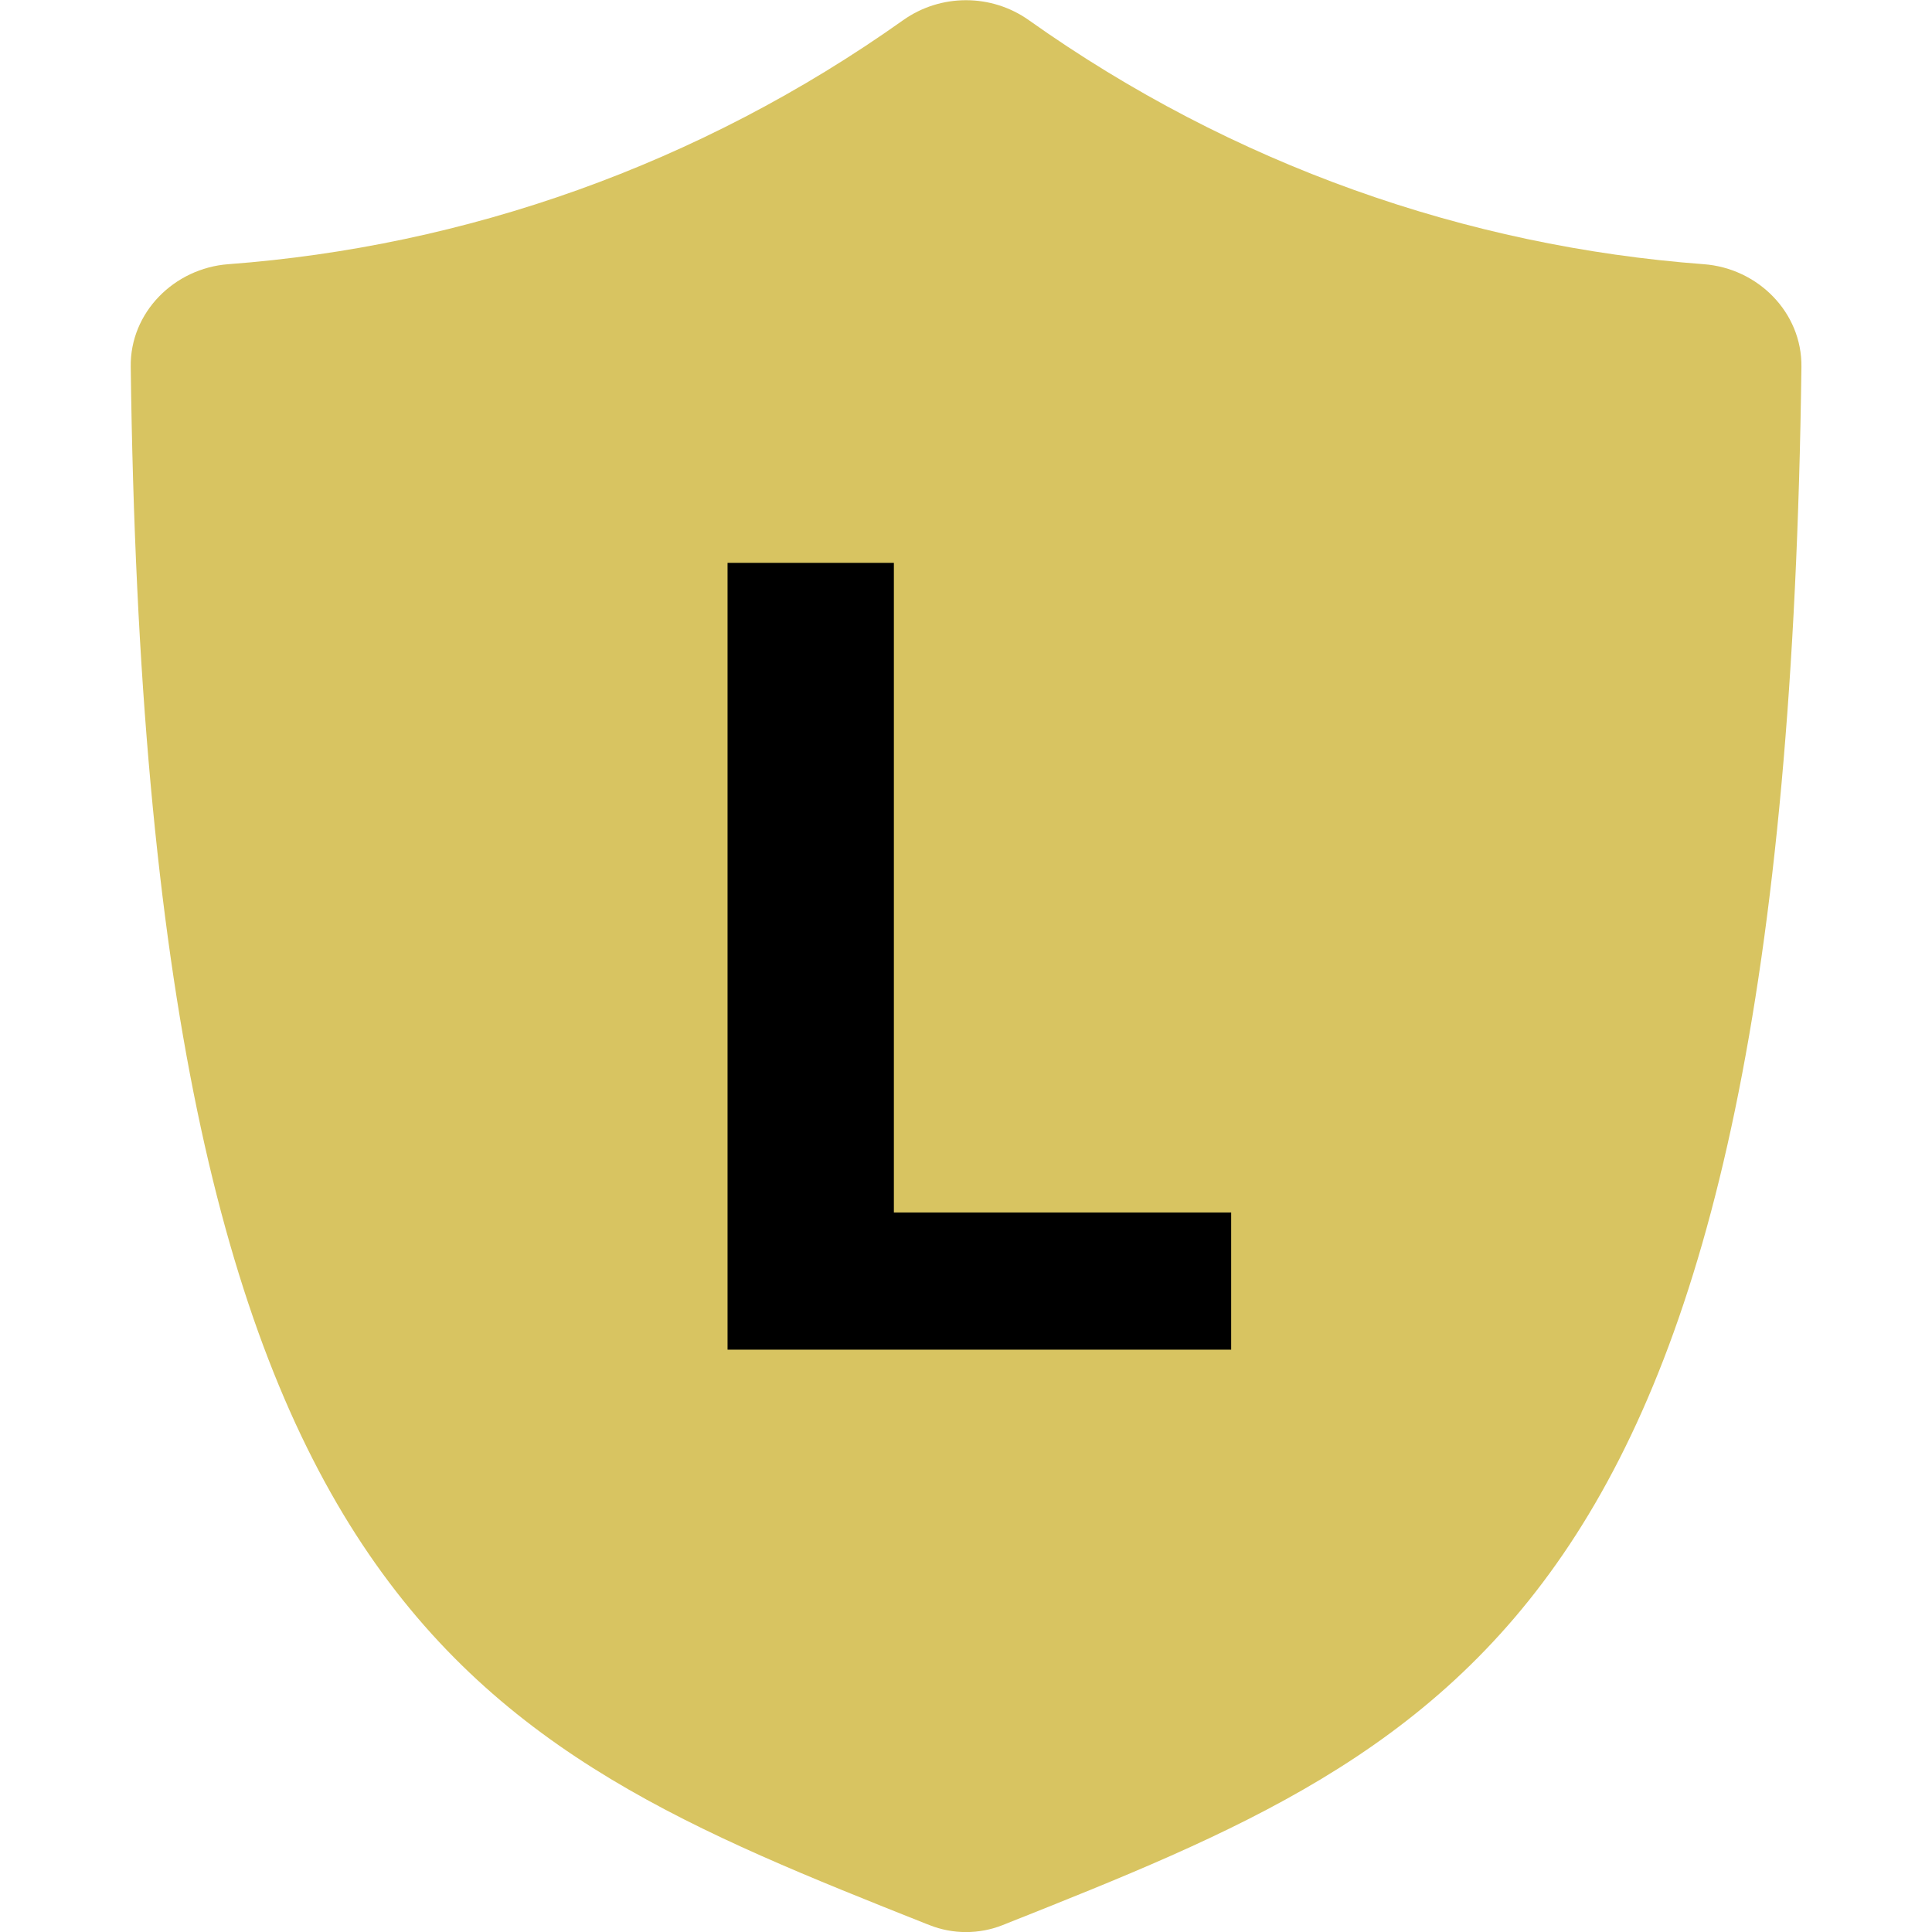 <svg width="12" height="12" viewBox="0 0 12 12" fill="none" xmlns="http://www.w3.org/2000/svg">
<path d="M1.418 1.641C2.89 1.531 4.341 1.026 5.61 0.125C5.843 -0.04 6.157 -0.04 6.39 0.125C7.659 1.026 9.11 1.531 10.582 1.641C10.919 1.666 11.193 1.941 11.189 2.278C11.09 10.023 9.096 10.816 6.248 11.949L6.228 11.957C6.082 12.015 5.918 12.015 5.773 11.957L5.752 11.949C2.904 10.816 0.91 10.023 0.812 2.278C0.807 1.941 1.082 1.666 1.418 1.641Z" fill="#D8C461"/>
<path d="M4.519 8.383V3.496H5.552V7.531H7.647V8.383H4.519Z" fill="black"/>
</svg>
